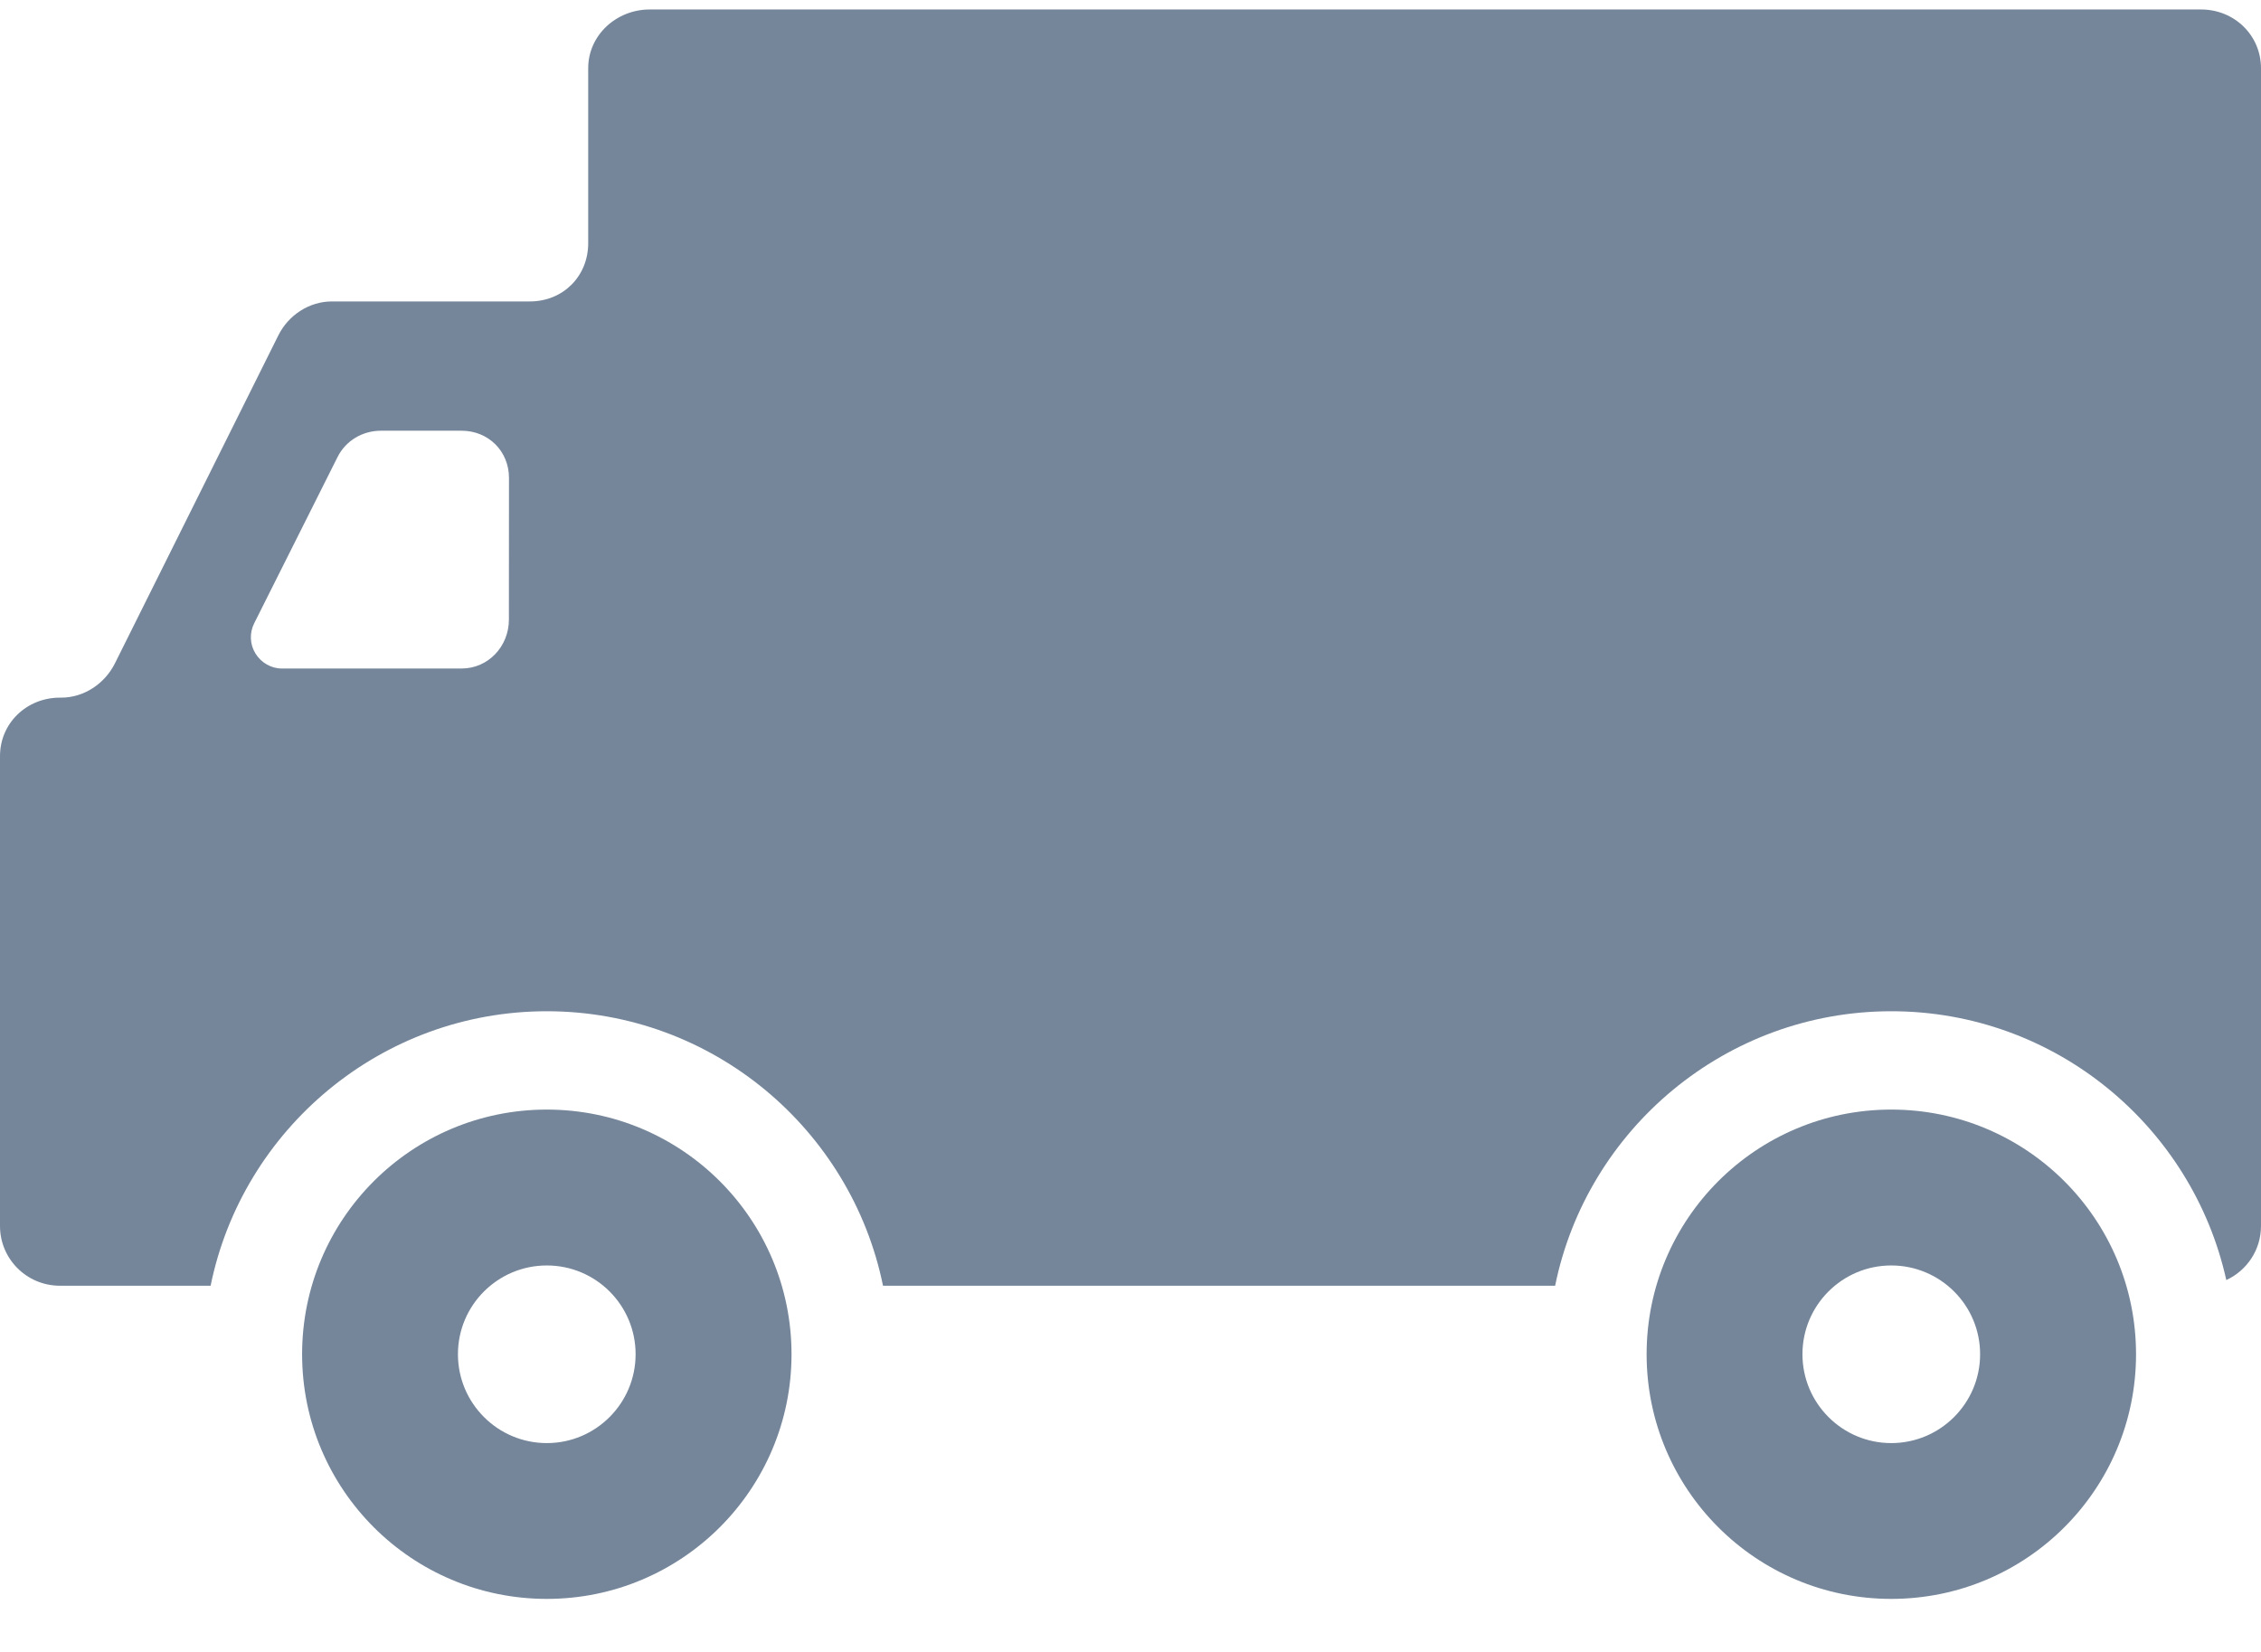 <svg id="truck" width="26" height="19" viewBox="0 0 26 19" fill="#75869A" xmlns="http://www.w3.org/2000/svg">
<path d="M25.311 0.109H7.471C7.09 0.109 6.764 0.403 6.764 0.784V2.797C6.764 3.178 6.474 3.467 6.093 3.467H3.817C3.556 3.467 3.317 3.624 3.201 3.857L1.321 7.631C1.204 7.864 0.965 8.024 0.705 8.024H0.689C0.308 8.024 0 8.316 0 8.697V14.101C0 14.481 0.308 14.788 0.689 14.788H2.422C2.788 12.989 4.383 11.631 6.288 11.631C8.193 11.631 9.787 12.989 10.154 14.788H11.305H17.883C18.249 12.989 19.844 11.631 21.749 11.631C23.632 11.631 25.21 12.957 25.601 14.723C25.836 14.614 26 14.378 26 14.1V0.784C25.999 0.403 25.691 0.109 25.311 0.109ZM5.852 7.127C5.852 7.434 5.615 7.689 5.308 7.689H3.241C3.118 7.689 3.003 7.622 2.938 7.517C2.873 7.412 2.867 7.28 2.923 7.169L3.882 5.256C3.977 5.067 4.17 4.954 4.381 4.954H5.308C5.616 4.954 5.853 5.189 5.853 5.497L5.852 7.127Z" />
<path d="M6.288 12.762C4.733 12.762 3.474 14.022 3.474 15.576C3.474 17.13 4.733 18.39 6.288 18.39C7.842 18.39 9.102 17.13 9.102 15.576C9.102 14.022 7.842 12.762 6.288 12.762ZM6.288 16.598C5.724 16.598 5.266 16.14 5.266 15.576C5.266 15.012 5.724 14.555 6.288 14.555C6.852 14.555 7.309 15.012 7.309 15.576C7.309 16.14 6.852 16.598 6.288 16.598Z" />
<path d="M21.748 12.762C20.194 12.762 18.935 14.022 18.935 15.576C18.935 17.13 20.194 18.39 21.748 18.39C23.304 18.39 24.563 17.13 24.563 15.576C24.563 14.022 23.304 12.762 21.748 12.762ZM21.748 16.598C21.185 16.598 20.727 16.14 20.727 15.576C20.727 15.012 21.185 14.555 21.748 14.555C22.312 14.555 22.77 15.012 22.77 15.576C22.77 16.14 22.312 16.598 21.748 16.598Z" />
</svg>
